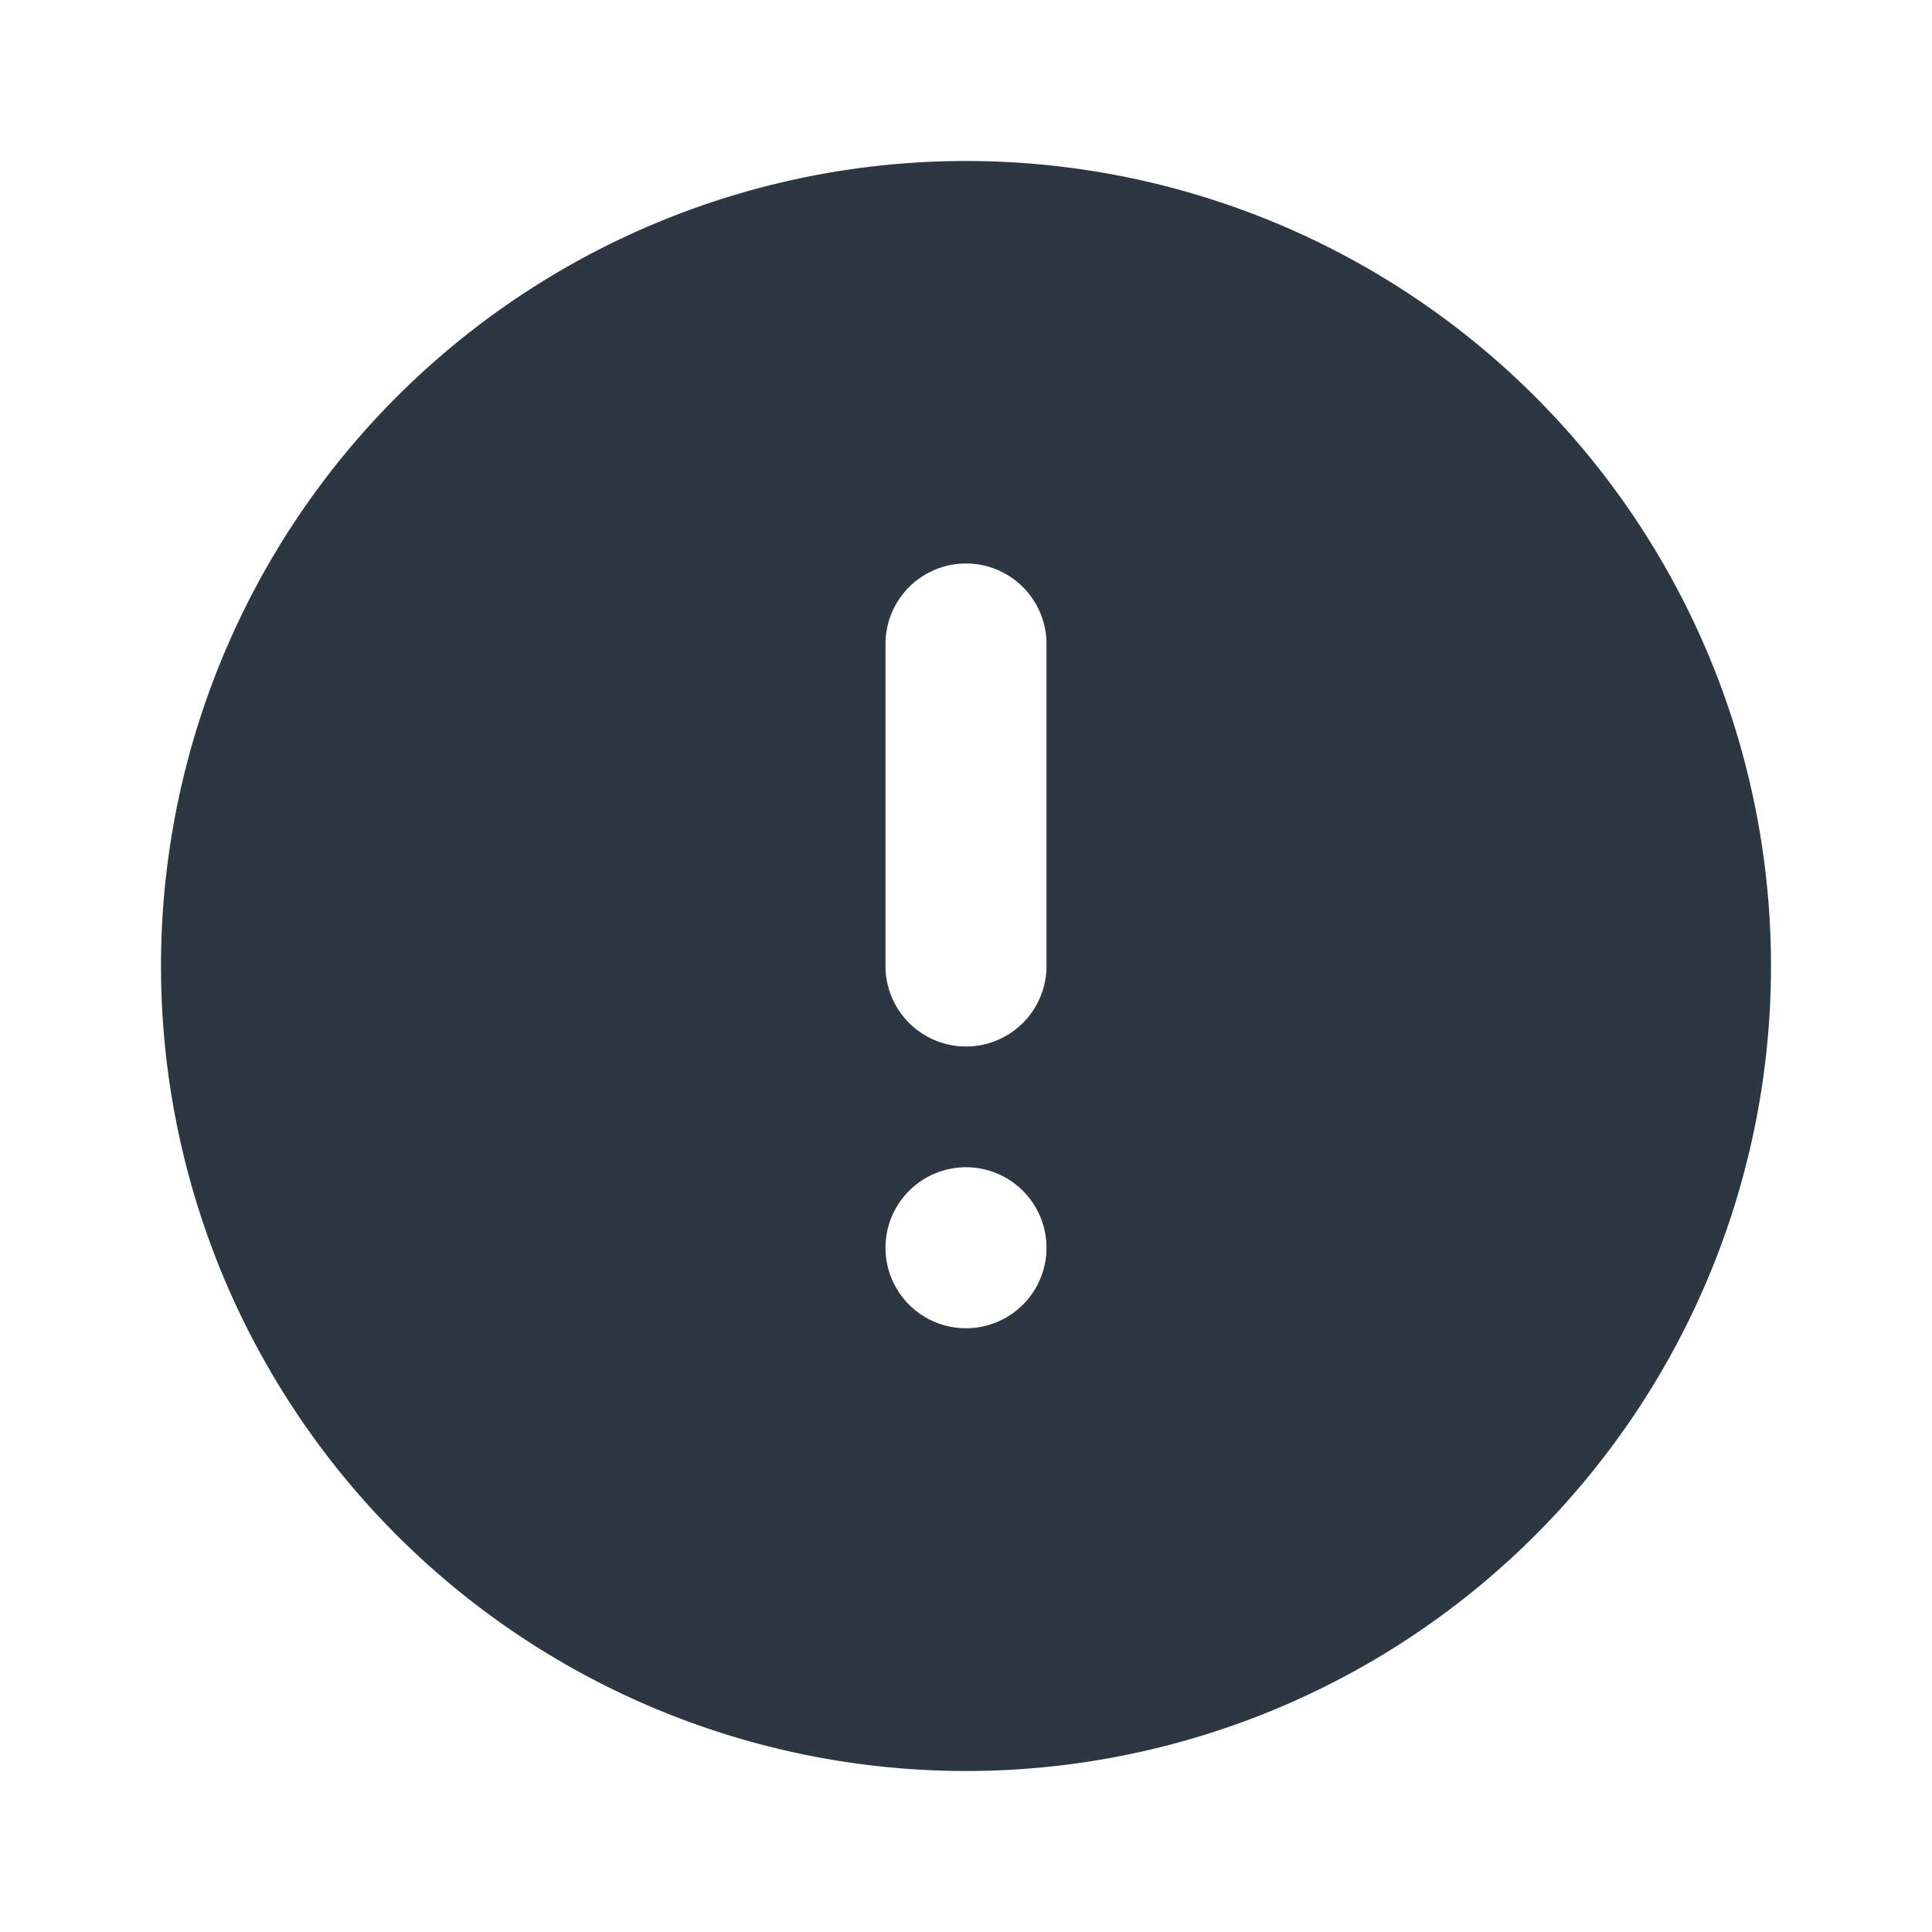 <svg xmlns="http://www.w3.org/2000/svg" viewBox="0 0 24 24"><defs><style>.cls-1{fill:#2d3741;}</style></defs><g id="outline"><path class="cls-1" d="M12,2A10,10,0,1,0,22,12,10,10,0,0,0,12,2Zm0,14.5a1,1,0,1,1,1-1A1,1,0,0,1,12,16.5ZM13,12a1,1,0,0,1-2,0V8a1,1,0,0,1,2,0Z"/></g></svg>